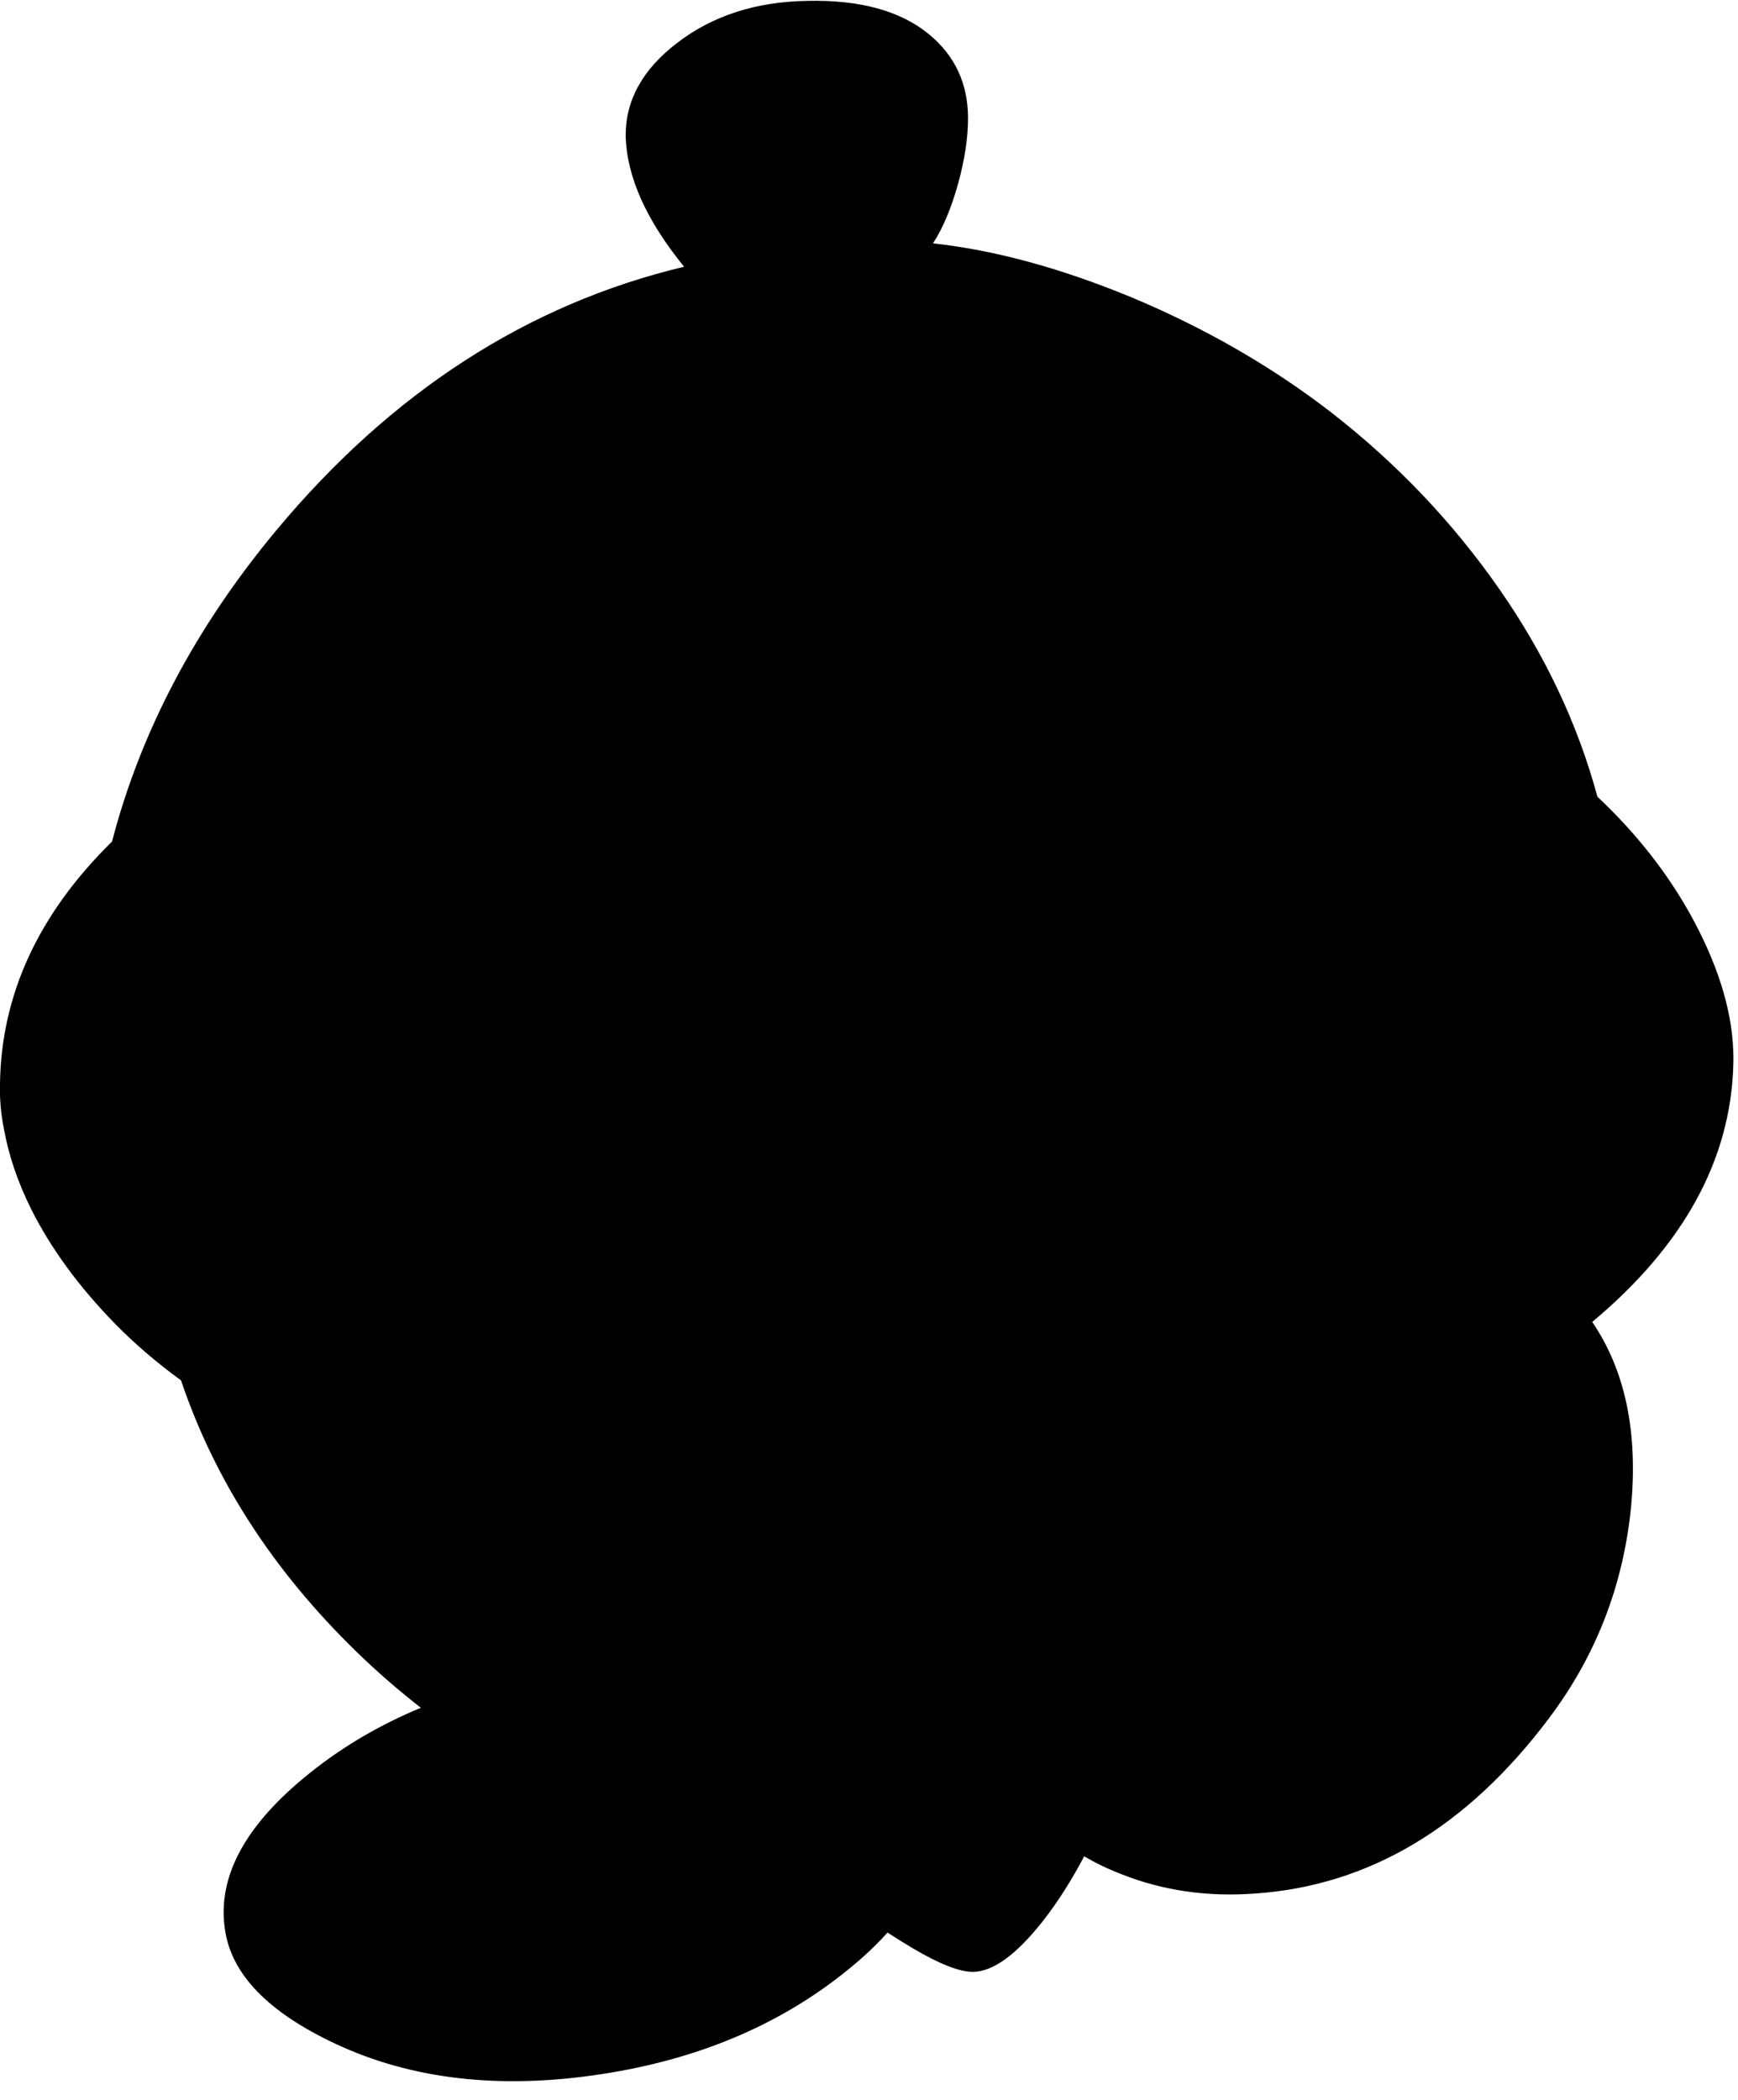 <?xml version="1.0" encoding="utf-8"?>
<!-- Generator: Adobe Illustrator 16.0.0, SVG Export Plug-In . SVG Version: 6.00 Build 0)  -->
<!DOCTYPE svg PUBLIC "-//W3C//DTD SVG 1.1//EN" "http://www.w3.org/Graphics/SVG/1.1/DTD/svg11.dtd">
<svg version="1.1" id="图层_1" xmlns="http://www.w3.org/2000/svg" xmlns:xlink="http://www.w3.org/1999/xlink" x="0px" y="0px"
	 width="149px" height="180px" viewBox="0 0 149 180" enable-background="new 0 0 149 180" xml:space="preserve">
<path d="M148.6,91.228c0.1-3.473-0.852-7.229-2.855-11.269c-1.869-3.773-4.391-7.262-7.563-10.468
	c-0.399-0.406-0.812-0.806-1.233-1.2c-1.685-6.226-4.486-12.172-8.433-17.832c-4.006-5.743-8.831-10.802-14.475-15.176
	c-5.074-3.906-10.768-7.179-17.078-9.816c-6.076-2.504-11.736-4.04-16.979-4.607c0.835-1.269,1.553-2.972,2.154-5.109
	c0.566-2.07,0.851-3.94,0.851-5.609c0-2.972-1.118-5.375-3.355-7.212c-2.438-2.003-5.91-2.955-10.417-2.855
	c-4.407,0.067-8.13,1.269-11.168,3.606c-2.972,2.27-4.441,4.941-4.408,8.013c0.1,3.473,1.77,7.195,5.008,11.168
	C45.226,26.068,33.573,33.597,23.69,45.451c-6.926,8.321-11.621,17.214-14.086,26.678C3.322,78.3,0.108,85.214,0,92.88
	c-0.038,1.28,0.075,2.573,0.335,3.878c0.405,2.253,1.176,4.533,2.319,6.84c1.703,3.406,4.124,6.711,7.262,9.917
	c1.675,1.702,3.546,3.298,5.603,4.796c2.88,8.541,7.883,16.294,15.032,23.251c1.756,1.711,3.604,3.31,5.528,4.814
	c-3.5,1.45-6.682,3.313-9.535,5.603c-5.509,4.408-7.93,8.865-7.262,13.373c0.534,3.84,3.689,7.111,9.466,9.816
	c6.544,3.072,14.157,3.939,22.838,2.604c8.08-1.235,14.958-4.091,20.634-8.564c1.519-1.188,2.803-2.377,3.868-3.567
	c0.834,0.539,1.566,0.995,2.192,1.363c2.271,1.336,3.974,2.004,5.109,2.004c1.736,0,3.756-1.469,6.06-4.407
	c1.287-1.652,2.445-3.497,3.498-5.494c0.989,0.578,2.056,1.095,3.214,1.537c3.539,1.402,7.346,1.954,11.418,1.653
	c9.75-0.668,18.131-5.643,25.143-14.926c4.074-5.375,6.444-11.452,7.112-18.23c0.603-6.446-0.521-11.716-3.331-15.837
	C144.337,106.758,148.383,99.401,148.6,91.228z"/>
</svg>
